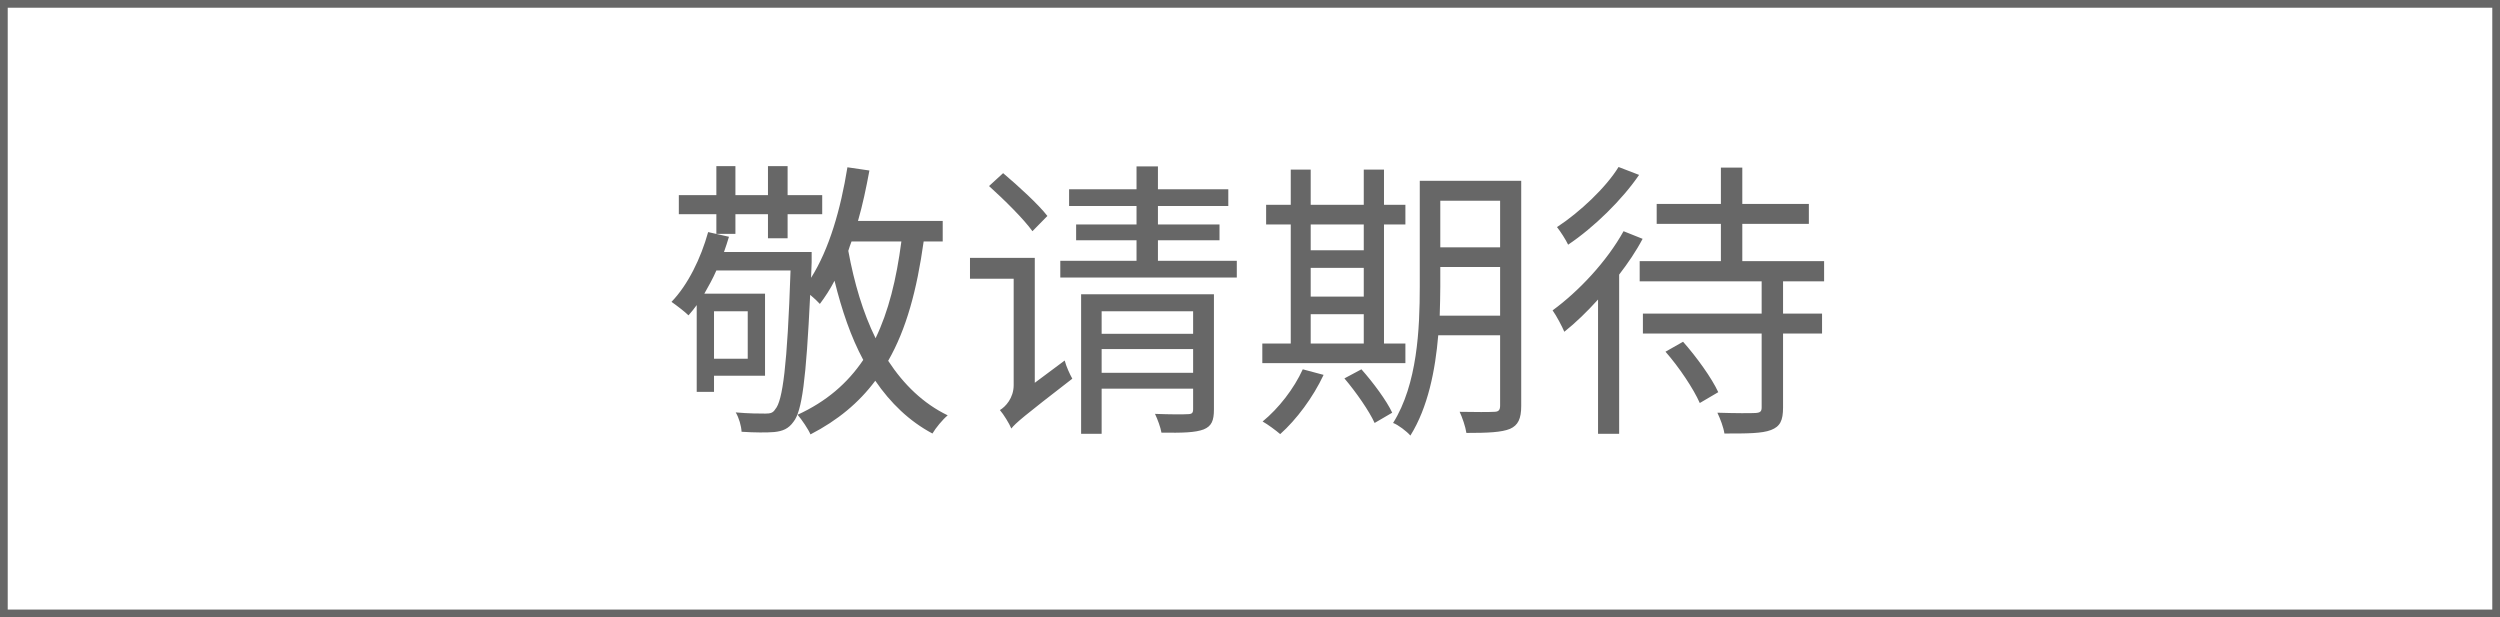 <svg width="162" height="40" viewBox="0 0 162 40" fill="none" xmlns="http://www.w3.org/2000/svg">
<rect x="0.25" y="0.25" width="161.5" height="39.5" stroke="#676767" stroke-width="0.5"/>
<path d="M46.42 15.153H47.655V13.88H49.764V15.438H51.037V13.88H53.279V12.645H51.037V10.764H49.764V12.645H47.655V10.764H46.42V12.645H43.988V13.88H46.42V15.153ZM58.409 15.647C58.086 18.117 57.573 20.188 56.737 21.917C55.92 20.264 55.35 18.326 54.97 16.255C55.027 16.046 55.103 15.856 55.179 15.647H58.409ZM48.453 20.169V23.247H46.268V20.169H48.453ZM61.088 15.647V14.317H55.597C55.901 13.272 56.129 12.17 56.338 11.049L54.913 10.84C54.476 13.557 53.735 16.141 52.557 18.003L52.595 16.996V16.331H46.914C47.028 16.008 47.142 15.666 47.237 15.343L45.888 15.039C45.413 16.749 44.577 18.459 43.513 19.561C43.817 19.77 44.387 20.207 44.615 20.435C44.805 20.226 44.976 19.998 45.147 19.77V25.394H46.268V24.349H49.574V19.029H45.641C45.907 18.554 46.192 18.06 46.42 17.528H51.227C51.018 23.722 50.714 25.983 50.239 26.515C50.087 26.762 49.916 26.8 49.593 26.8C49.251 26.8 48.51 26.8 47.674 26.724C47.883 27.066 48.035 27.598 48.054 27.978C48.89 28.035 49.707 28.035 50.163 27.997C50.714 27.94 51.094 27.788 51.417 27.332C51.968 26.648 52.234 24.634 52.5 19.105C52.747 19.314 52.994 19.542 53.127 19.694C53.469 19.238 53.792 18.744 54.077 18.193C54.552 20.112 55.141 21.841 55.939 23.323C54.913 24.843 53.545 26.021 51.683 26.876C51.949 27.18 52.386 27.826 52.519 28.149C54.286 27.237 55.654 26.097 56.718 24.672C57.706 26.116 58.922 27.294 60.423 28.092C60.632 27.731 61.088 27.18 61.411 26.914C59.834 26.154 58.561 24.919 57.554 23.38C58.732 21.328 59.416 18.782 59.853 15.647H61.088ZM67.871 13.994C67.282 13.234 65.99 12.056 65.002 11.22L64.09 12.056C65.078 12.949 66.332 14.184 66.902 14.982L67.871 13.994ZM67.054 24.805V16.711H62.855V18.06H65.686V24.957C65.686 25.793 65.154 26.363 64.793 26.572C65.04 26.857 65.401 27.446 65.534 27.769C65.819 27.408 66.313 26.99 69.486 24.539C69.334 24.273 69.087 23.741 68.992 23.361L67.054 24.805ZM71.386 24.159V22.62H77.314V24.159H71.386ZM77.314 20.169V21.632H71.386V20.169H77.314ZM78.663 19.067H70.056V28.111H71.386V25.185H77.314V26.515C77.314 26.762 77.238 26.838 76.953 26.838C76.725 26.857 75.813 26.857 74.844 26.819C75.015 27.18 75.205 27.693 75.262 28.035C76.611 28.054 77.447 28.035 77.998 27.826C78.511 27.617 78.663 27.256 78.663 26.534V19.067ZM75.034 16.901V15.571H79.024V14.545H75.034V13.348H79.594V12.265H75.034V10.783H73.647V12.265H69.277V13.348H73.647V14.545H69.733V15.571H73.647V16.901H68.707V17.984H80.145V16.901H75.034ZM84.933 20.359H88.372V22.259H84.933V20.359ZM88.372 14.545V16.217H84.933V14.545H88.372ZM84.933 17.357H88.372V19.219H84.933V17.357ZM91.07 22.259H89.683V14.545H91.07V13.272H89.683V10.992H88.372V13.272H84.933V10.992H83.641V13.272H82.045V14.545H83.641V22.259H81.798V23.532H91.07V22.259ZM84.42 23.931C83.85 25.185 82.862 26.458 81.817 27.313C82.159 27.503 82.691 27.902 82.957 28.13C84.002 27.199 85.085 25.755 85.769 24.292L84.42 23.931ZM87.118 24.52C87.878 25.413 88.733 26.648 89.075 27.408L90.215 26.743C89.854 25.964 88.98 24.786 88.22 23.931L87.118 24.52ZM93.293 20.454C93.312 19.808 93.331 19.162 93.331 18.573V17.3H97.207V20.454H93.293ZM97.207 13.006V16.027H93.331V13.006H97.207ZM98.575 11.714H92.001V18.573C92.001 21.29 91.849 24.9 90.272 27.408C90.595 27.522 91.165 27.959 91.393 28.225C92.533 26.401 93.008 23.988 93.198 21.727H97.207V26.287C97.207 26.591 97.093 26.686 96.808 26.686C96.542 26.705 95.592 26.705 94.585 26.686C94.756 27.047 94.965 27.655 95.022 28.054C96.428 28.054 97.302 28.016 97.853 27.788C98.366 27.56 98.575 27.142 98.575 26.306V11.714ZM104.883 10.821C104.066 12.151 102.375 13.747 100.893 14.716C101.121 15.001 101.463 15.533 101.615 15.856C103.287 14.735 105.111 12.949 106.213 11.334L104.883 10.821ZM105.206 14.982C104.123 16.939 102.299 18.877 100.608 20.112C100.855 20.454 101.235 21.176 101.368 21.499C102.109 20.91 102.85 20.188 103.553 19.409V28.111H104.921V17.794C105.491 17.053 106.023 16.274 106.441 15.476L105.206 14.982ZM107.923 22.791C108.797 23.779 109.747 25.204 110.146 26.116L111.343 25.413C110.925 24.501 109.937 23.133 109.063 22.145L107.923 22.791ZM118.202 18.231V16.92H112.901V14.507H117.214V13.215H112.901V10.859H111.514V13.215H107.353V14.507H111.514V16.92H106.251V18.231H114.155V20.321H106.46V21.613H114.155V26.401C114.155 26.667 114.06 26.743 113.756 26.762C113.471 26.781 112.426 26.781 111.286 26.743C111.476 27.142 111.685 27.693 111.742 28.092C113.224 28.092 114.174 28.092 114.763 27.864C115.352 27.636 115.542 27.256 115.542 26.401V21.613H118.069V20.321H115.542V18.231H118.202Z" fill="#676767"/>
</svg>

